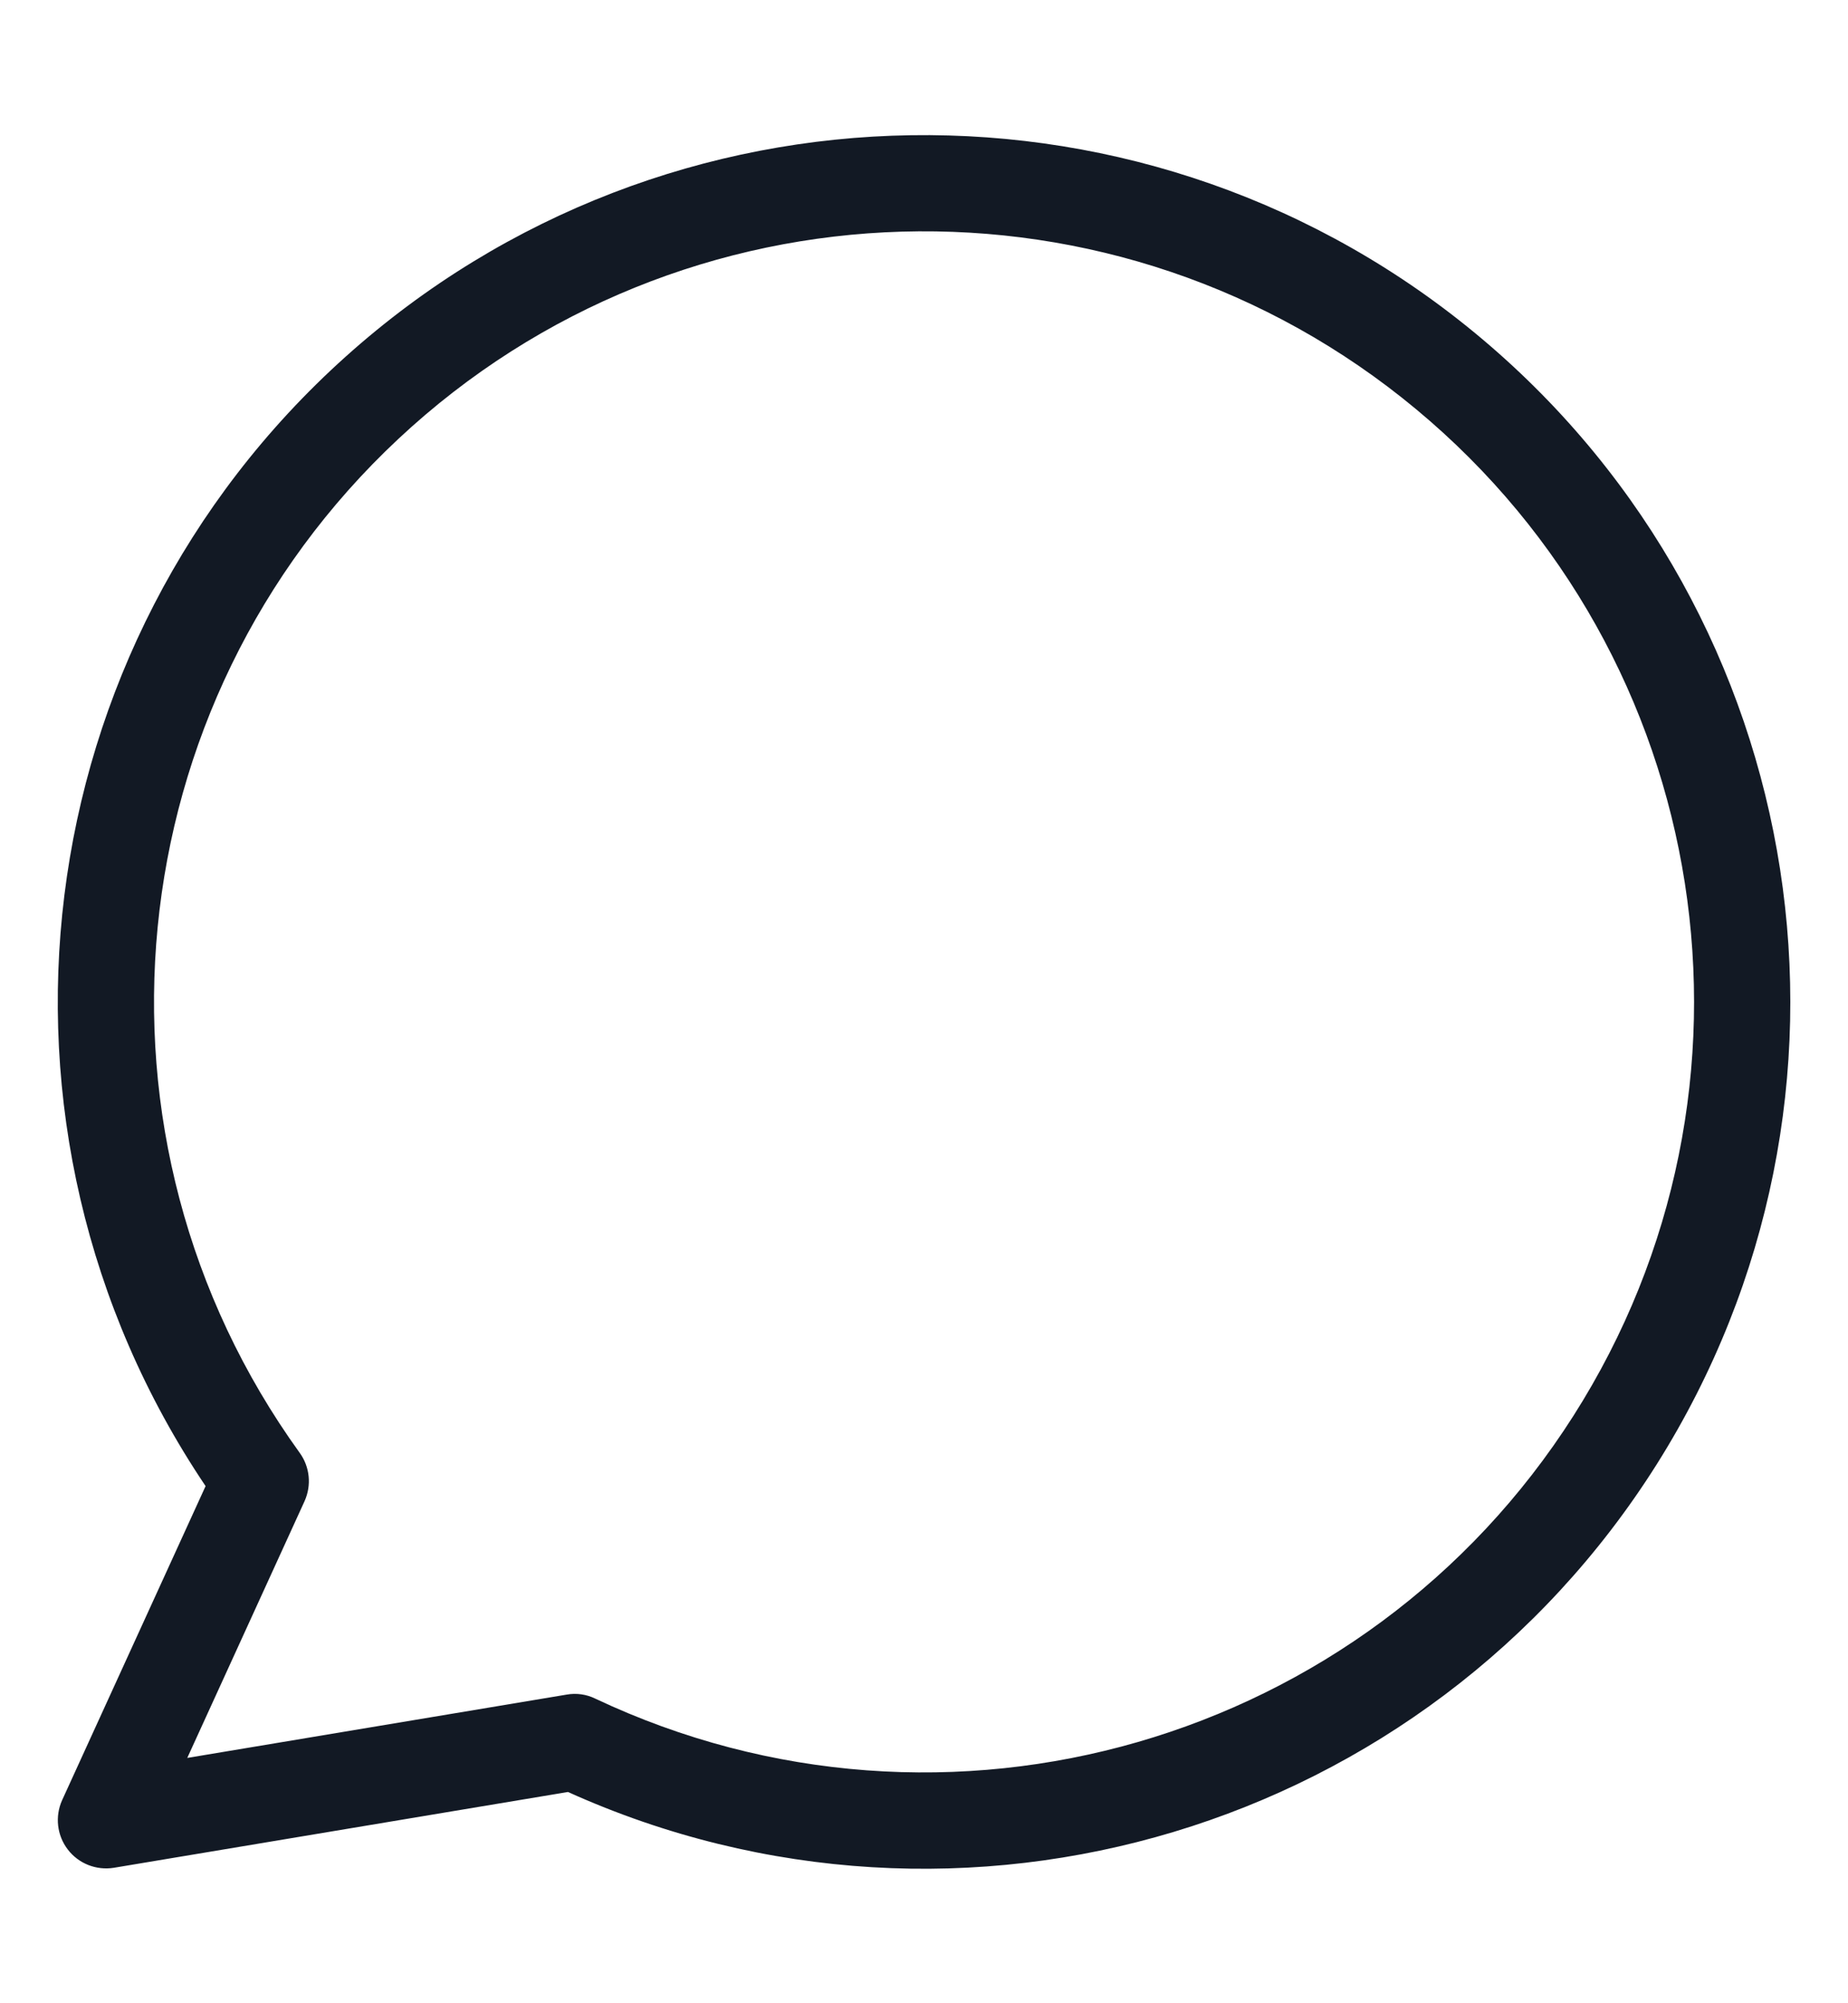 <svg width="12" height="13" viewBox="0 0 12 13" fill="none" xmlns="http://www.w3.org/2000/svg">
<path fill-rule="evenodd" clip-rule="evenodd" d="M3.68 10.997C3.743 10.986 3.808 10.995 3.865 11.023C6.142 12.098 8.864 11.312 10.217 9.188C11.57 7.064 11.133 4.265 9.196 2.656C7.259 1.046 4.427 1.128 2.587 2.848C0.747 4.567 0.472 7.386 1.946 9.428C2.012 9.519 2.024 9.638 1.978 9.741L1.216 11.408L3.68 10.997ZM0.739 12.121C0.625 12.139 0.51 12.094 0.44 12.002C0.37 11.911 0.356 11.788 0.403 11.683L1.335 9.644C-0.233 7.316 0.155 4.189 2.244 2.315C4.332 0.441 7.483 0.393 9.628 2.203C11.773 4.013 12.255 7.126 10.759 9.501C9.263 11.875 6.246 12.783 3.688 11.629L0.739 12.121Z" fill="#121924"/>
</svg>
